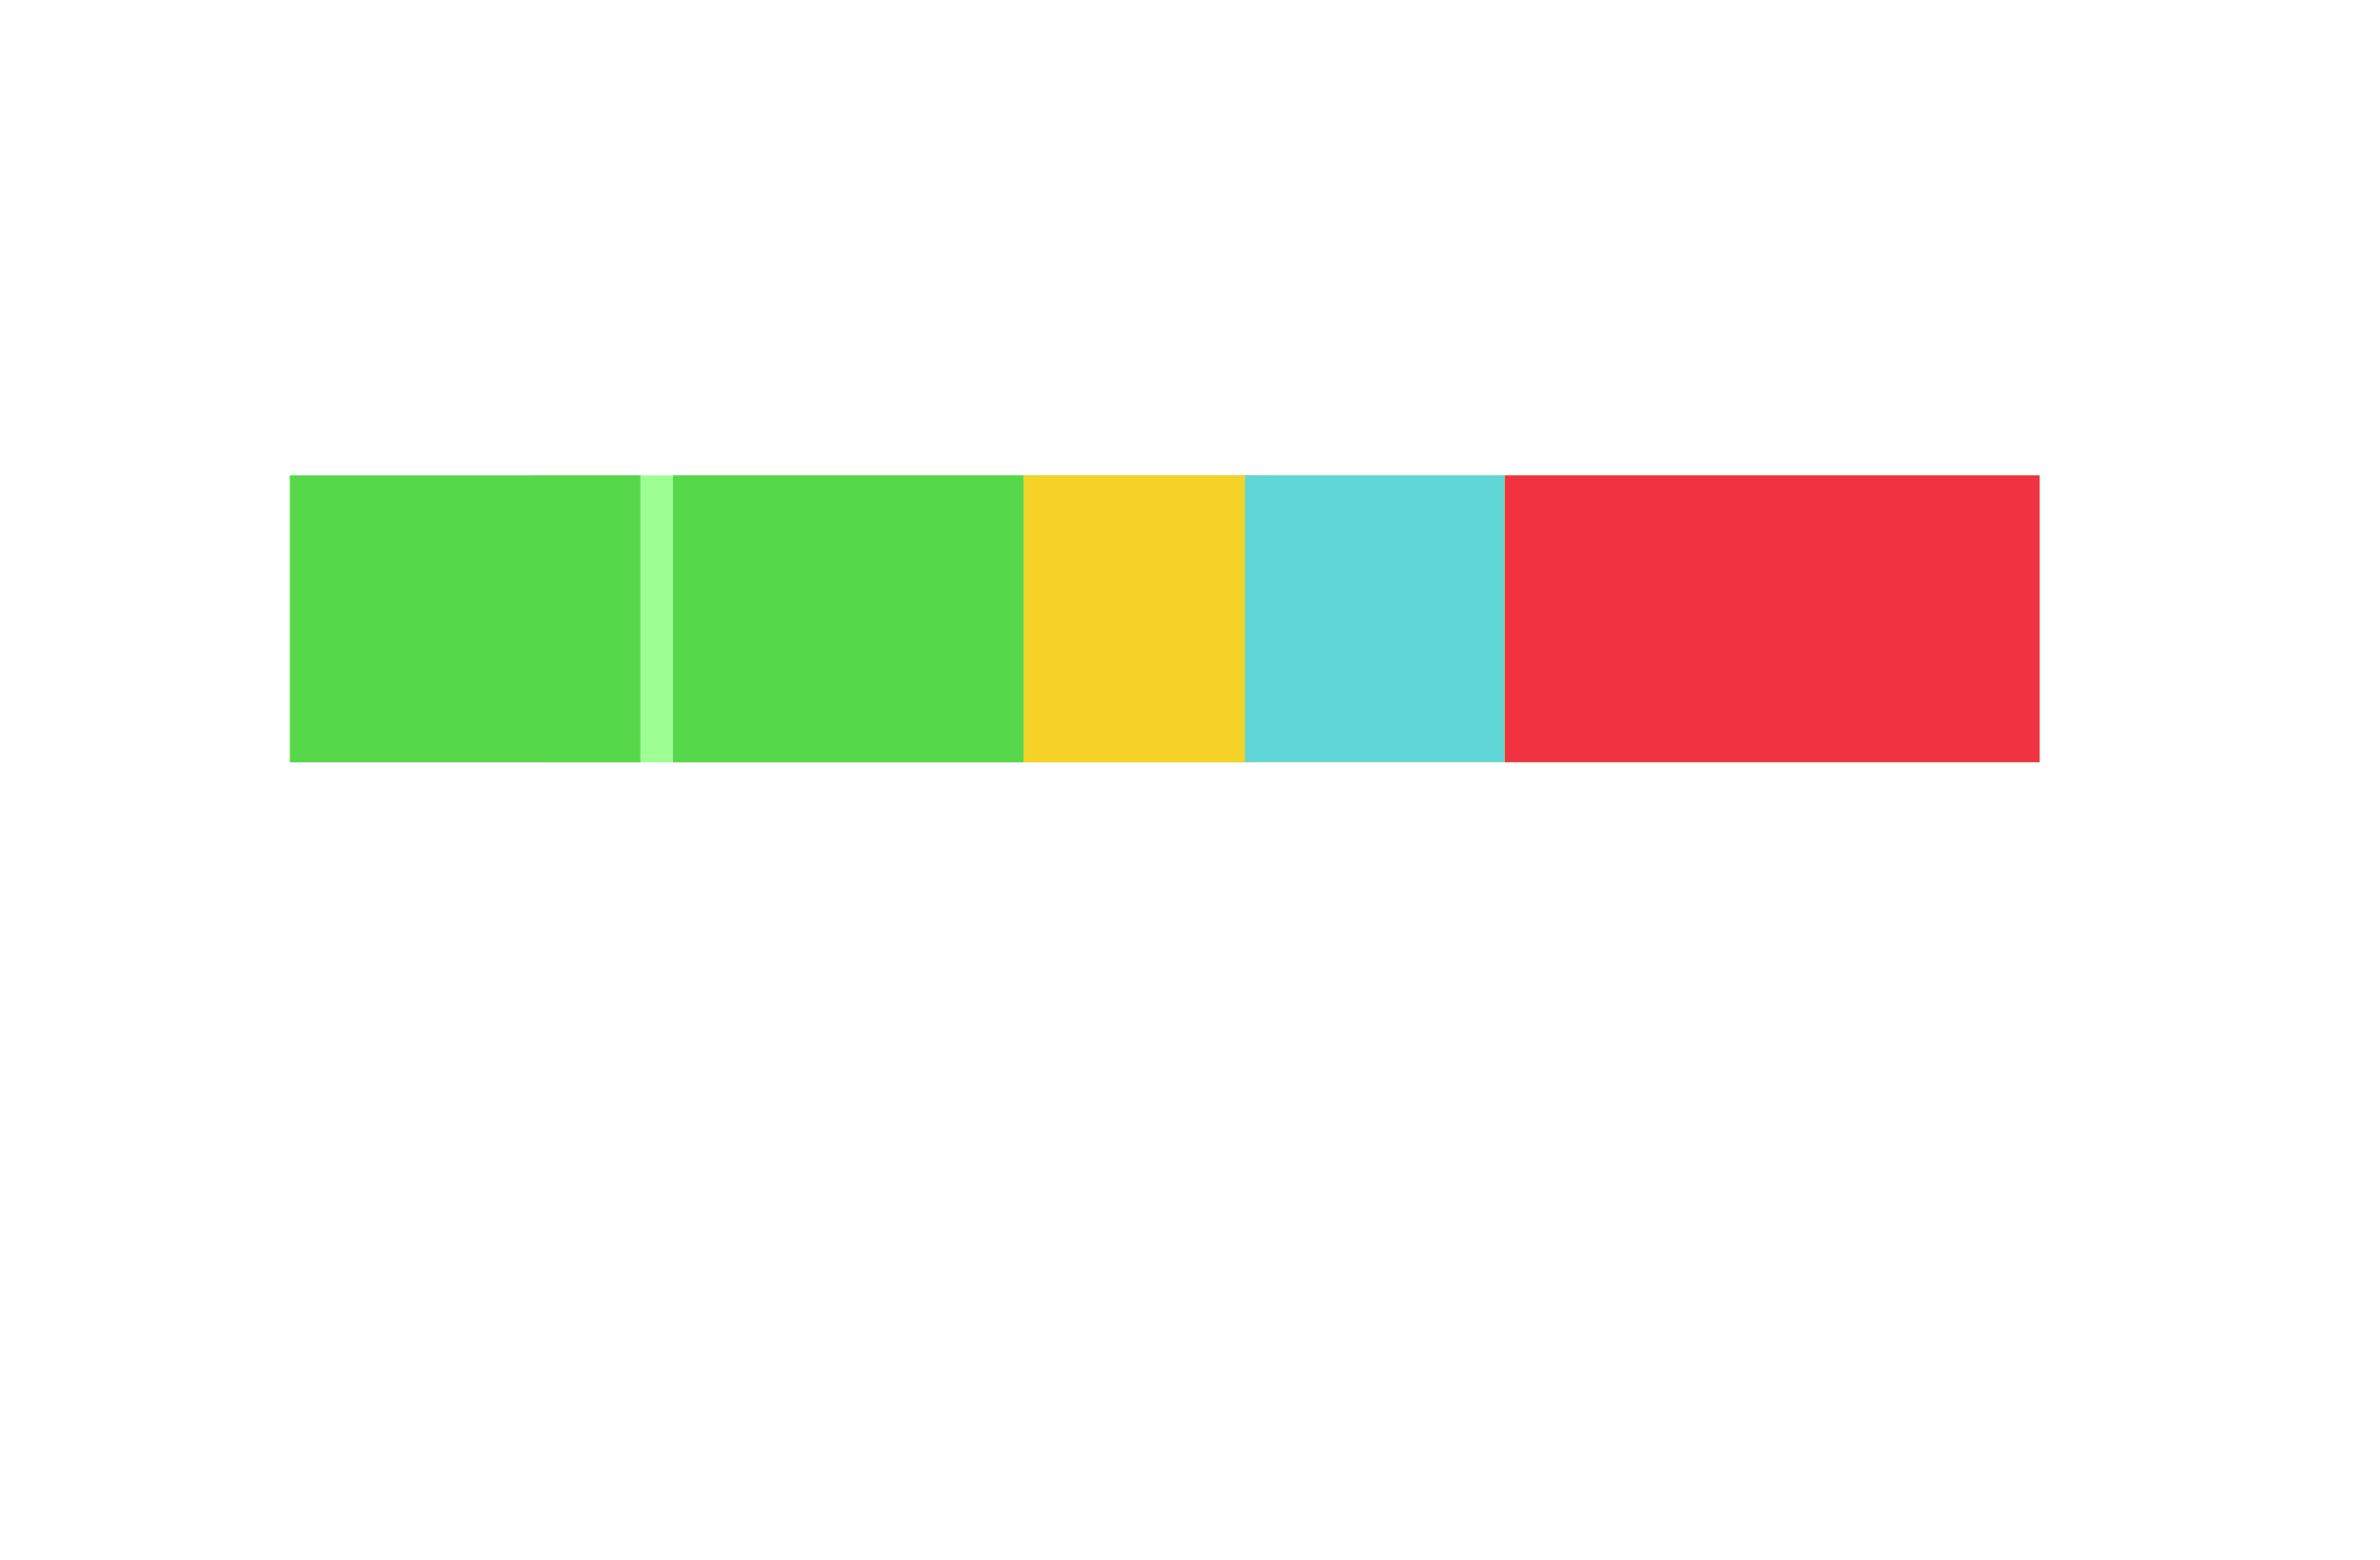<svg xmlns="http://www.w3.org/2000/svg" xmlns:xlink="http://www.w3.org/1999/xlink" width="61" zoomAndPan="magnify" viewBox="0 0 46.08 37.92" height="40" preserveAspectRatio="xMidYMid meet" version="1.2"><defs><clipPath id="8e7a9cc3e0"><path d="M 7.016 11.551 L 43.684 11.551 L 43.684 18.527 L 7.016 18.527 Z M 7.016 11.551 "/></clipPath><clipPath id="4c3119f07d"><path d="M 1.168 11.551 L 9.684 11.551 L 9.684 18.527 L 1.168 18.527 Z M 1.168 11.551 "/></clipPath><clipPath id="2aab009c9f"><path d="M 10.48 11.551 L 19 11.551 L 19 18.527 L 10.48 18.527 Z M 10.48 11.551 "/></clipPath><clipPath id="9f9da87256"><path d="M 19 11.551 L 24.598 11.551 L 24.598 18.527 L 19 18.527 Z M 19 11.551 "/></clipPath><clipPath id="ab7171aea5"><path d="M 24.375 11.551 L 30.68 11.551 L 30.68 18.527 L 24.375 18.527 Z M 24.375 11.551 "/></clipPath><clipPath id="2d40d1701e"><path d="M 30.68 11.551 L 43.684 11.551 L 43.684 18.523 L 30.68 18.523 Z M 30.68 11.551 "/></clipPath></defs><g id="d50b1ccf14"><g clip-rule="nonzero" clip-path="url(#8e7a9cc3e0)"><path style=" stroke:none;fill-rule:nonzero;fill:#9eff95;fill-opacity:1;" d="M 43.684 11.551 L 43.684 18.527 L 7.012 18.527 L 7.012 11.551 Z M 43.684 11.551 "/></g><g clip-rule="nonzero" clip-path="url(#4c3119f07d)"><path style=" stroke:none;fill-rule:nonzero;fill:#56d84a;fill-opacity:1;" d="M 9.684 11.551 L 9.684 18.527 L 1.156 18.527 L 1.156 11.551 Z M 9.684 11.551 "/></g><g clip-rule="nonzero" clip-path="url(#2aab009c9f)"><path style=" stroke:none;fill-rule:nonzero;fill:#56d84a;fill-opacity:1;" d="M 19 11.551 L 19 18.527 L 10.469 18.527 L 10.469 11.551 Z M 19 11.551 "/></g><g clip-rule="nonzero" clip-path="url(#9f9da87256)"><path style=" stroke:none;fill-rule:nonzero;fill:#f5d228;fill-opacity:1;" d="M 24.598 11.551 L 24.598 18.527 L 19 18.527 L 19 11.551 Z M 24.598 11.551 "/></g><g clip-rule="nonzero" clip-path="url(#ab7171aea5)"><path style=" stroke:none;fill-rule:nonzero;fill:#61d6d6;fill-opacity:1;" d="M 30.68 11.551 L 30.68 18.52 L 24.375 18.52 L 24.375 11.551 Z M 30.68 11.551 "/></g><g clip-rule="nonzero" clip-path="url(#2d40d1701e)"><path style=" stroke:none;fill-rule:nonzero;fill:#f03241;fill-opacity:1;" d="M 43.684 11.551 L 43.684 18.523 L 30.688 18.523 L 30.688 11.551 Z M 43.684 11.551 "/></g></g></svg>